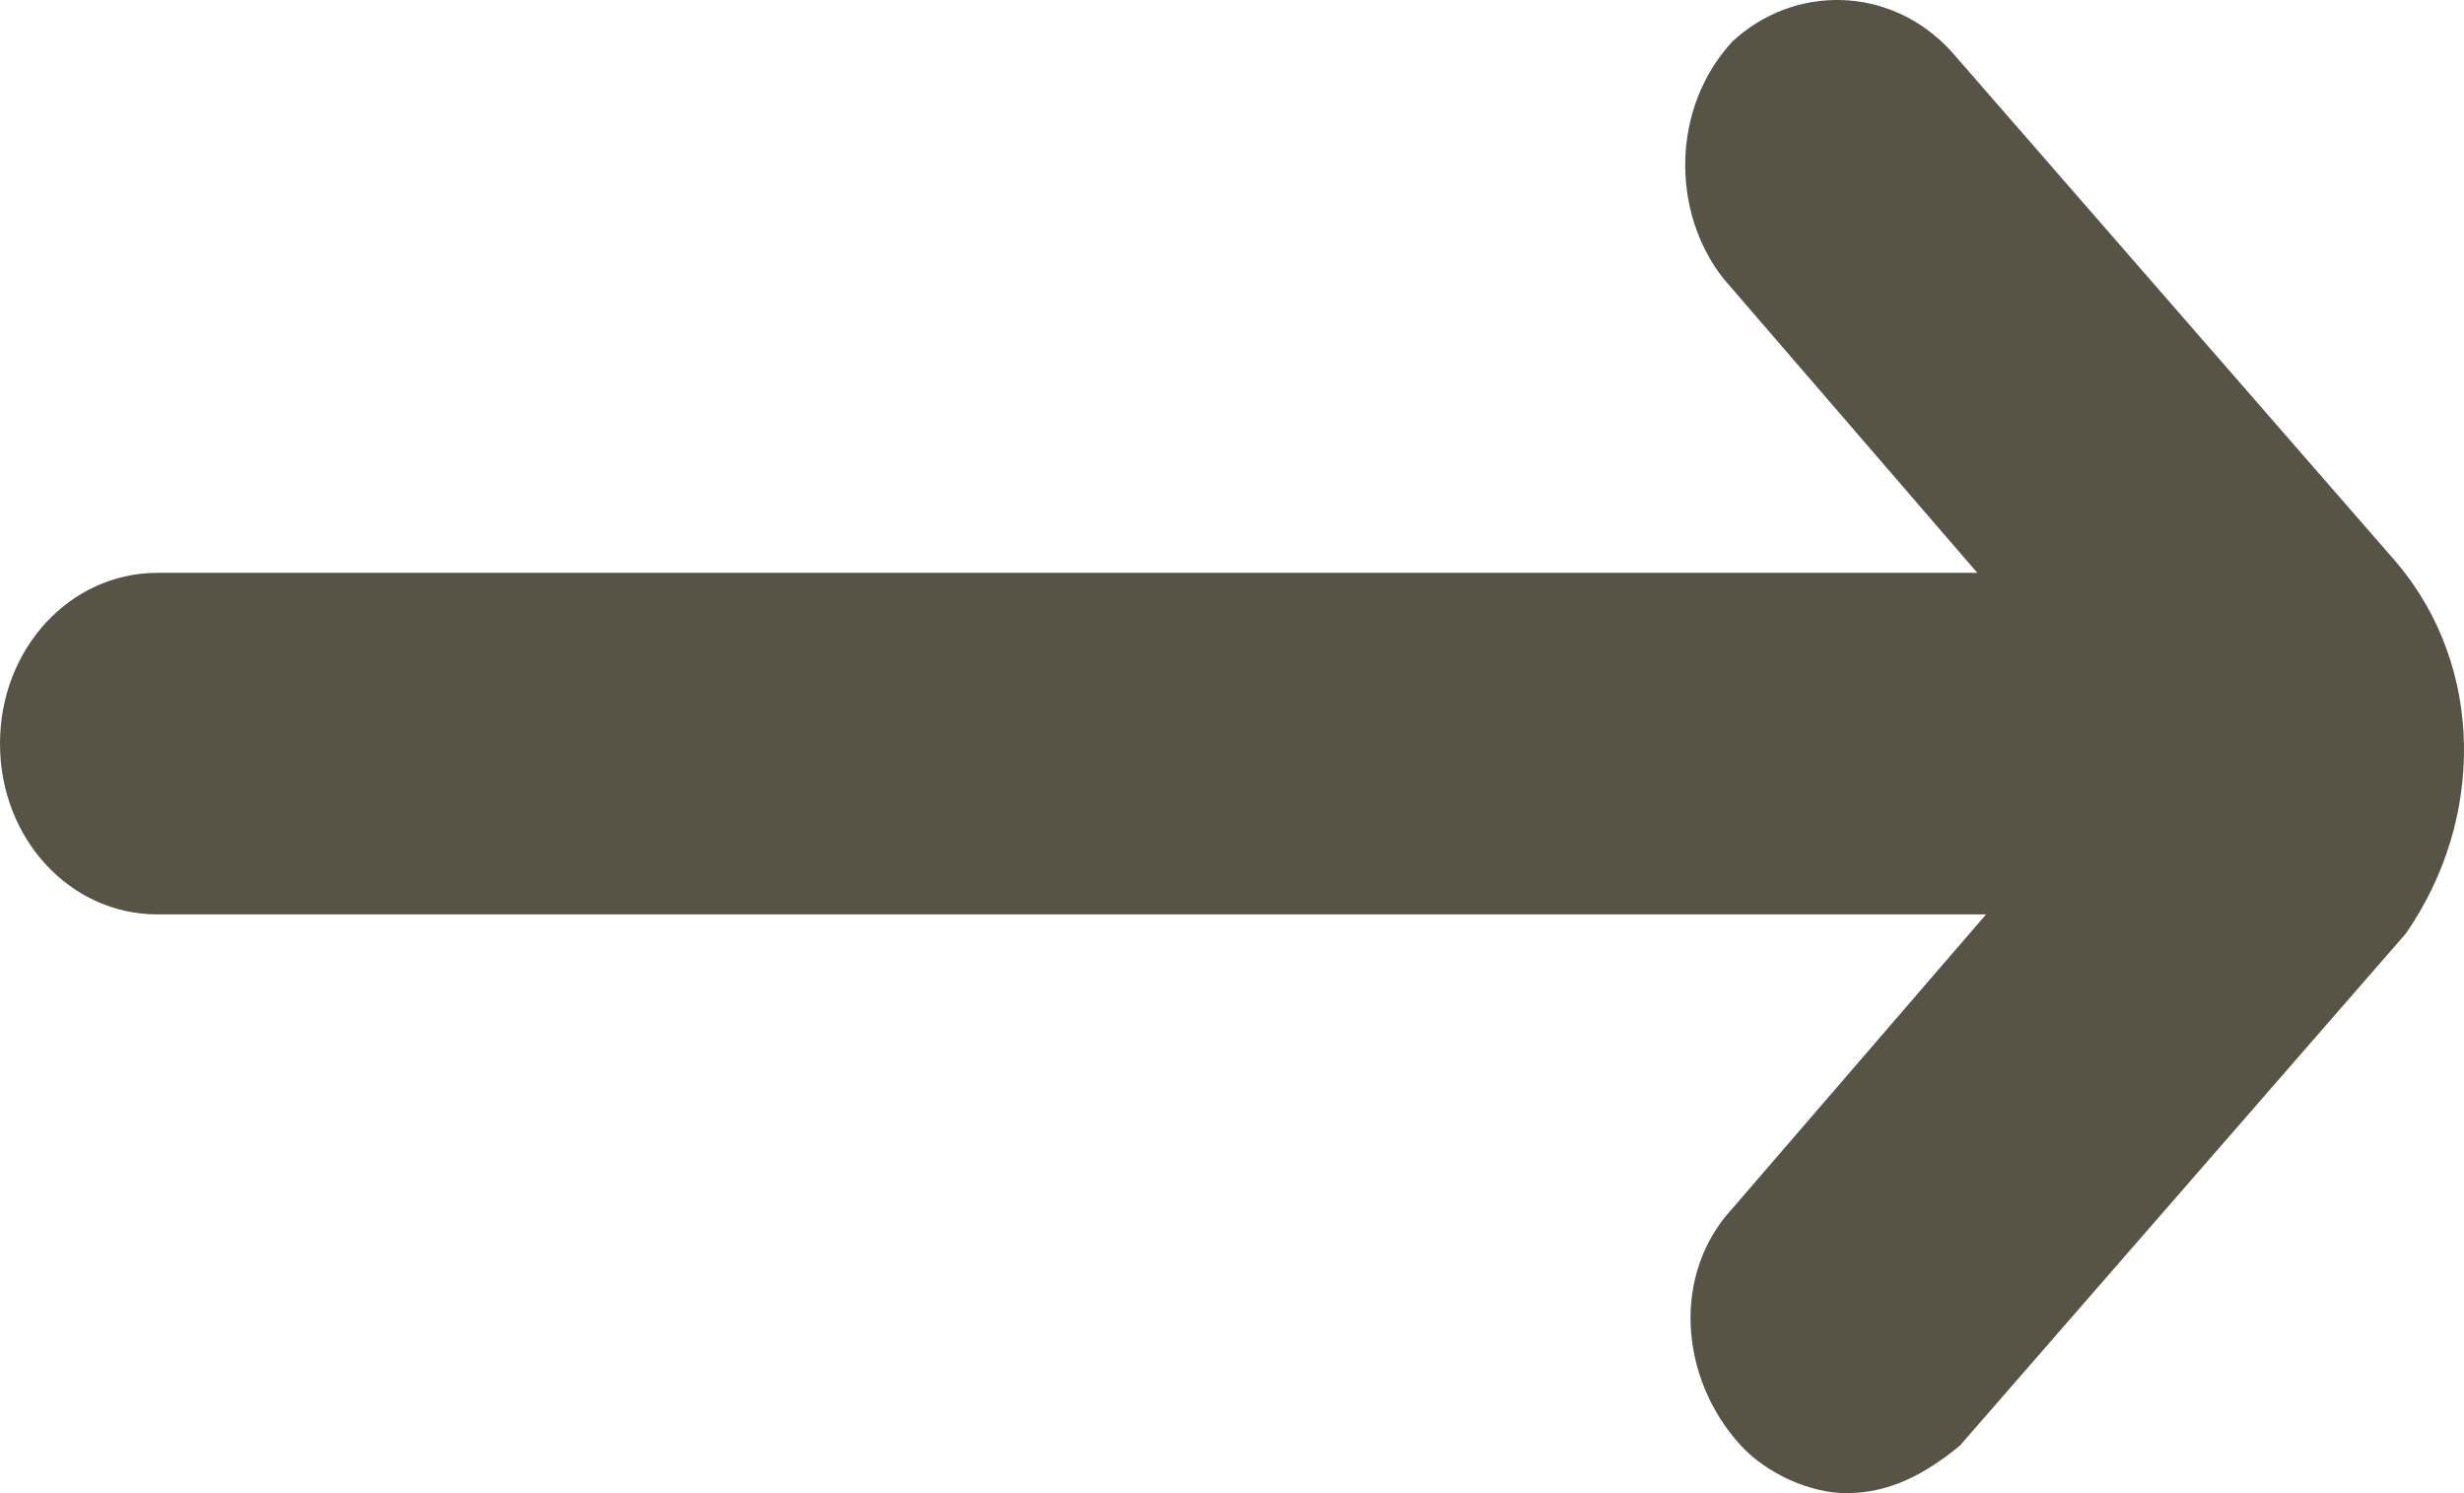 <svg width="33" height="20" viewBox="0 0 33 20" fill="none" xmlns="http://www.w3.org/2000/svg">
<path d="M32.106 7.546L26.13 0.684C25.31 -0.206 24.021 -0.206 23.201 0.557C22.38 1.446 22.38 2.844 23.084 3.734L26.482 7.673H2.109C0.937 7.673 0 8.69 0 9.961C0 11.232 0.937 12.248 2.109 12.248H26.599L23.201 16.188C22.38 17.077 22.498 18.475 23.318 19.365C23.669 19.746 24.255 20 24.724 20C25.31 20 25.779 19.746 26.247 19.365L32.223 12.502C33.278 10.977 33.278 8.944 32.106 7.546Z" fill="#575445"/>
</svg>
